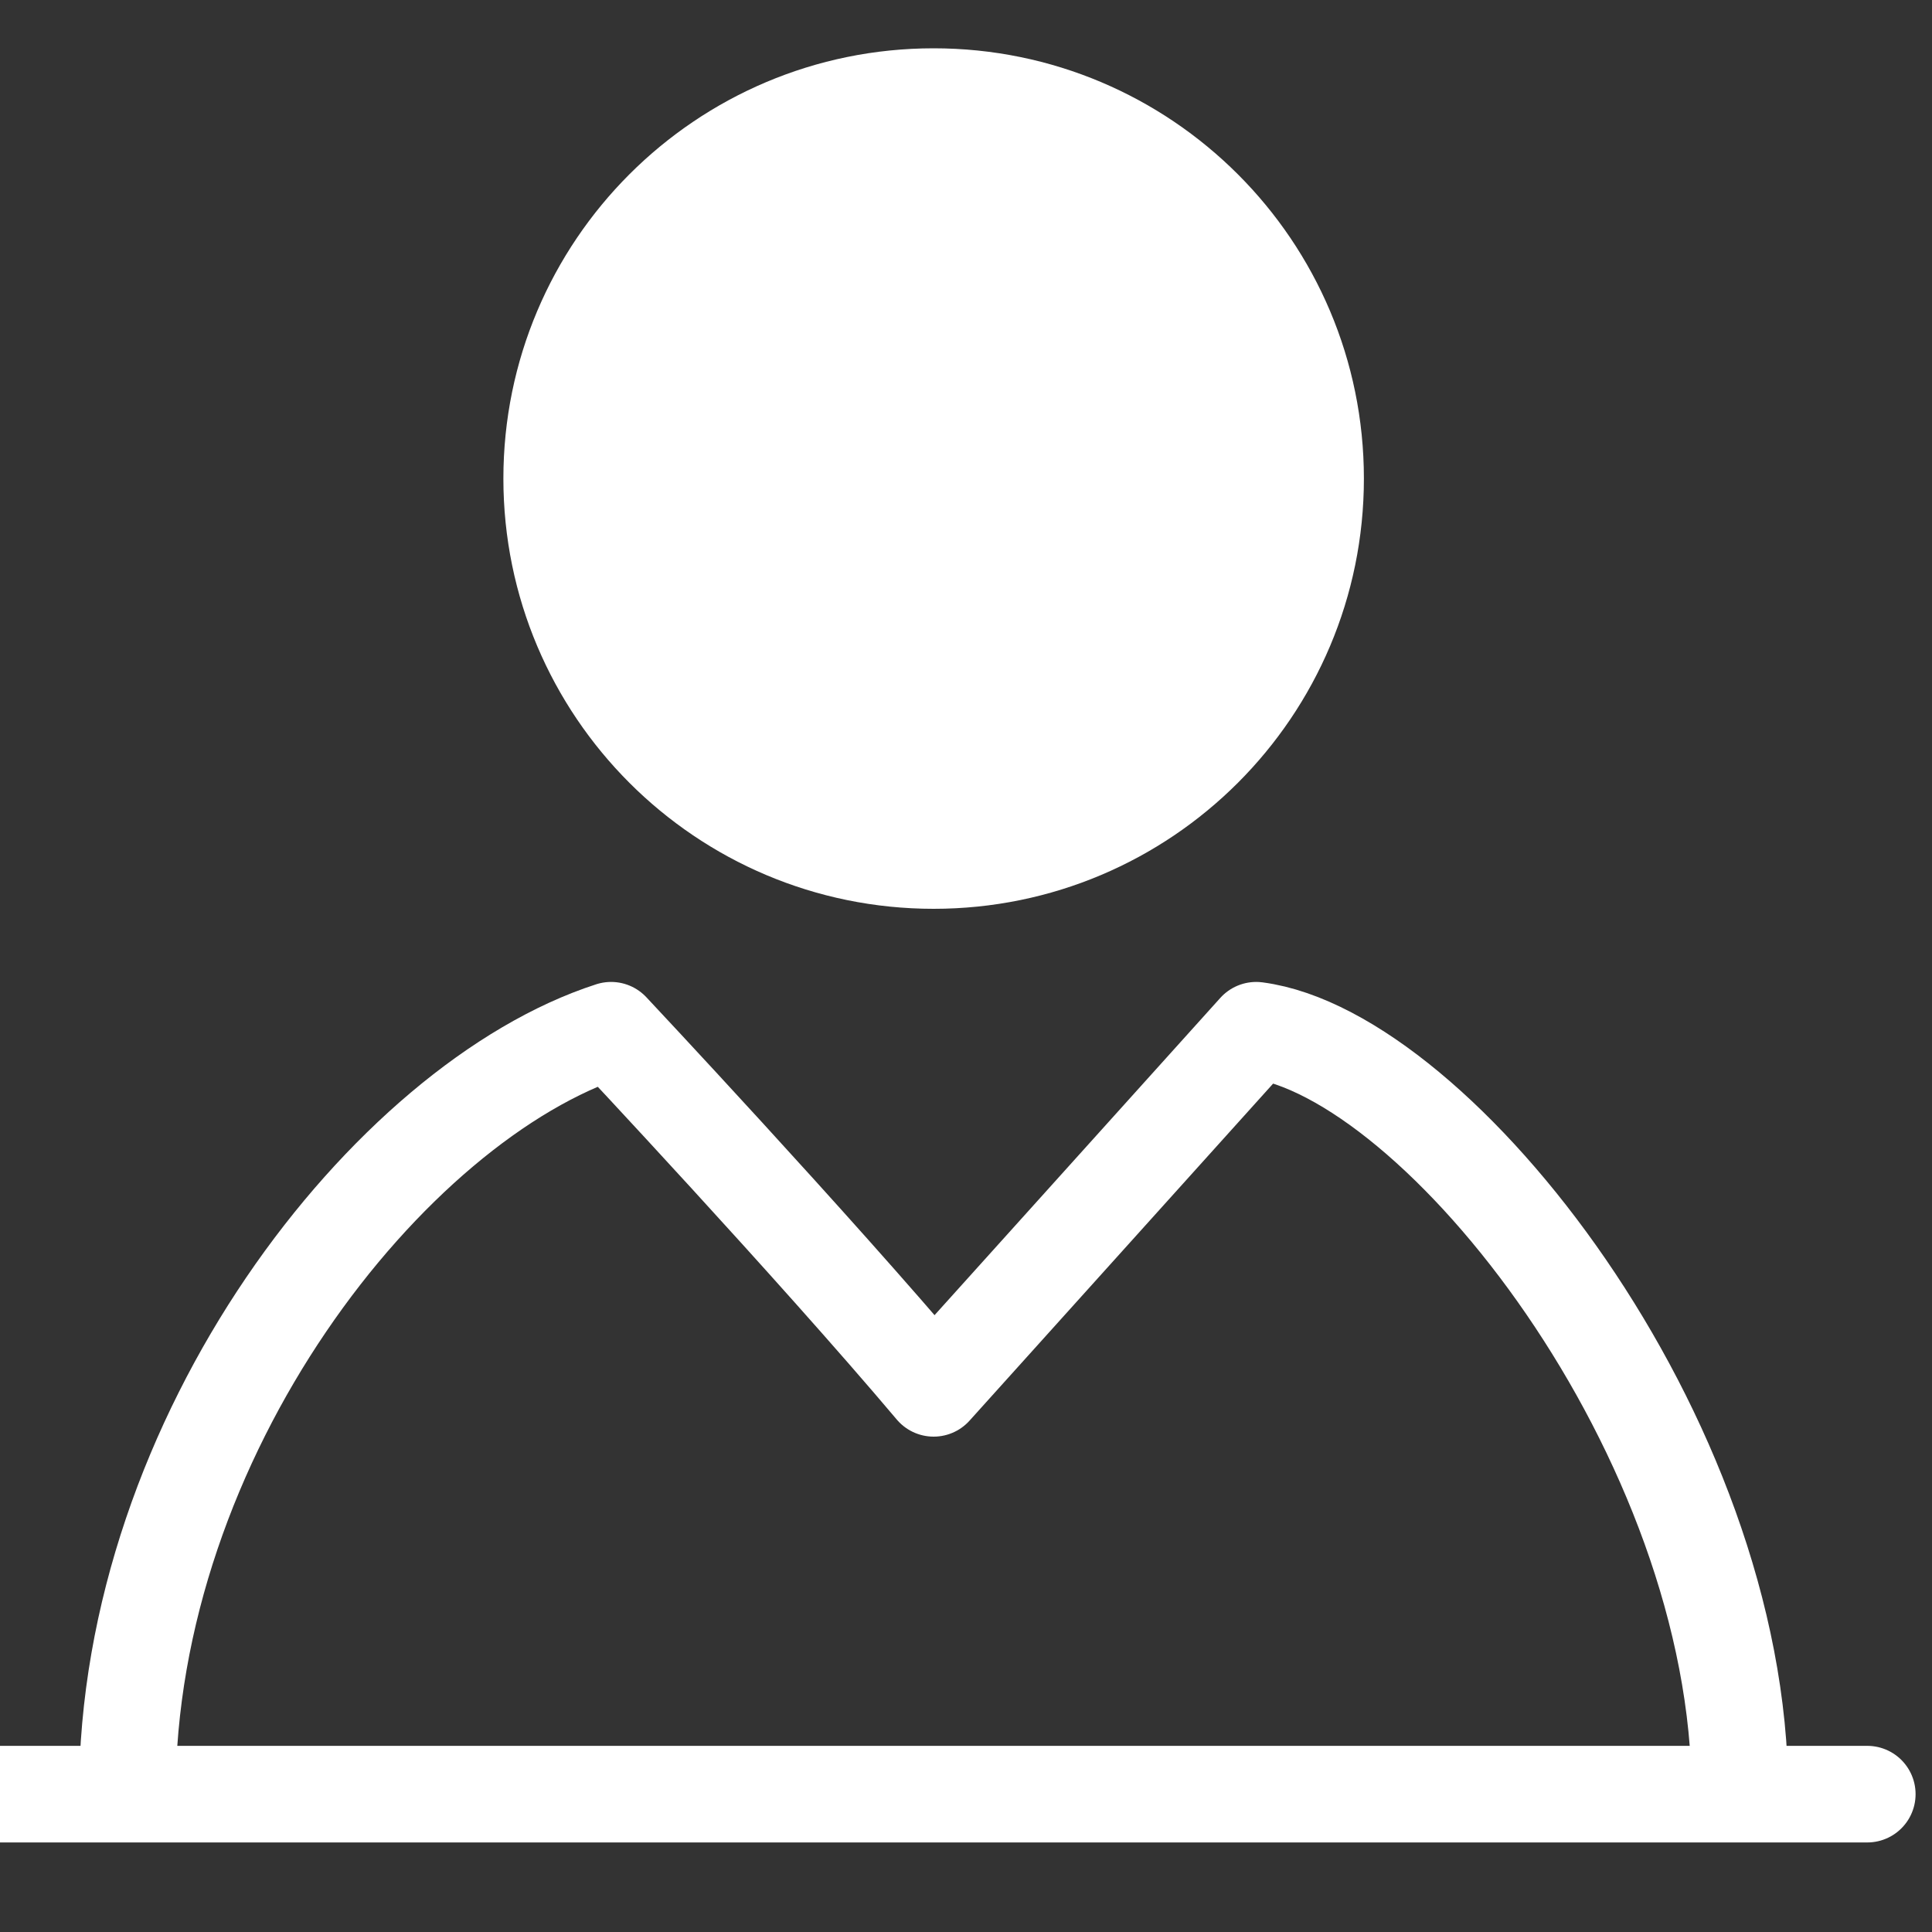 <svg width="20" height="20" viewBox="0 0 20 20" fill="none" xmlns="http://www.w3.org/2000/svg">
<rect x="0" y="0" width="20" height="20" fill="#333333" stroke="none"/>
<g clip-path="url(#clip0_119_17)">
<path d="M9.665 8.908C11.849 8.908 13.619 7.138 13.619 4.954C13.619 2.77 11.849 1 9.665 1C7.481 1 5.711 2.77 5.711 4.954C5.711 7.138 7.481 8.908 9.665 8.908Z" fill="white" stroke="white" stroke-linejoin="round"/>
<path d="M1.318 18.573C1.318 14.866 4.031 11.406 6.326 10.665C6.326 10.665 8.413 12.889 9.665 14.372L13.004 10.665C14.882 10.912 18.012 14.866 18.012 18.573" stroke="white" stroke-linejoin="round"/>
<path d="M0 18.573H19.33" stroke="white" stroke-linecap="round" stroke-linejoin="round"/>
</g>
<defs>
<clipPath id="clip0_119_17">
<rect width="20" height="20" fill="white"/>
</clipPath>
</defs>
</svg>

